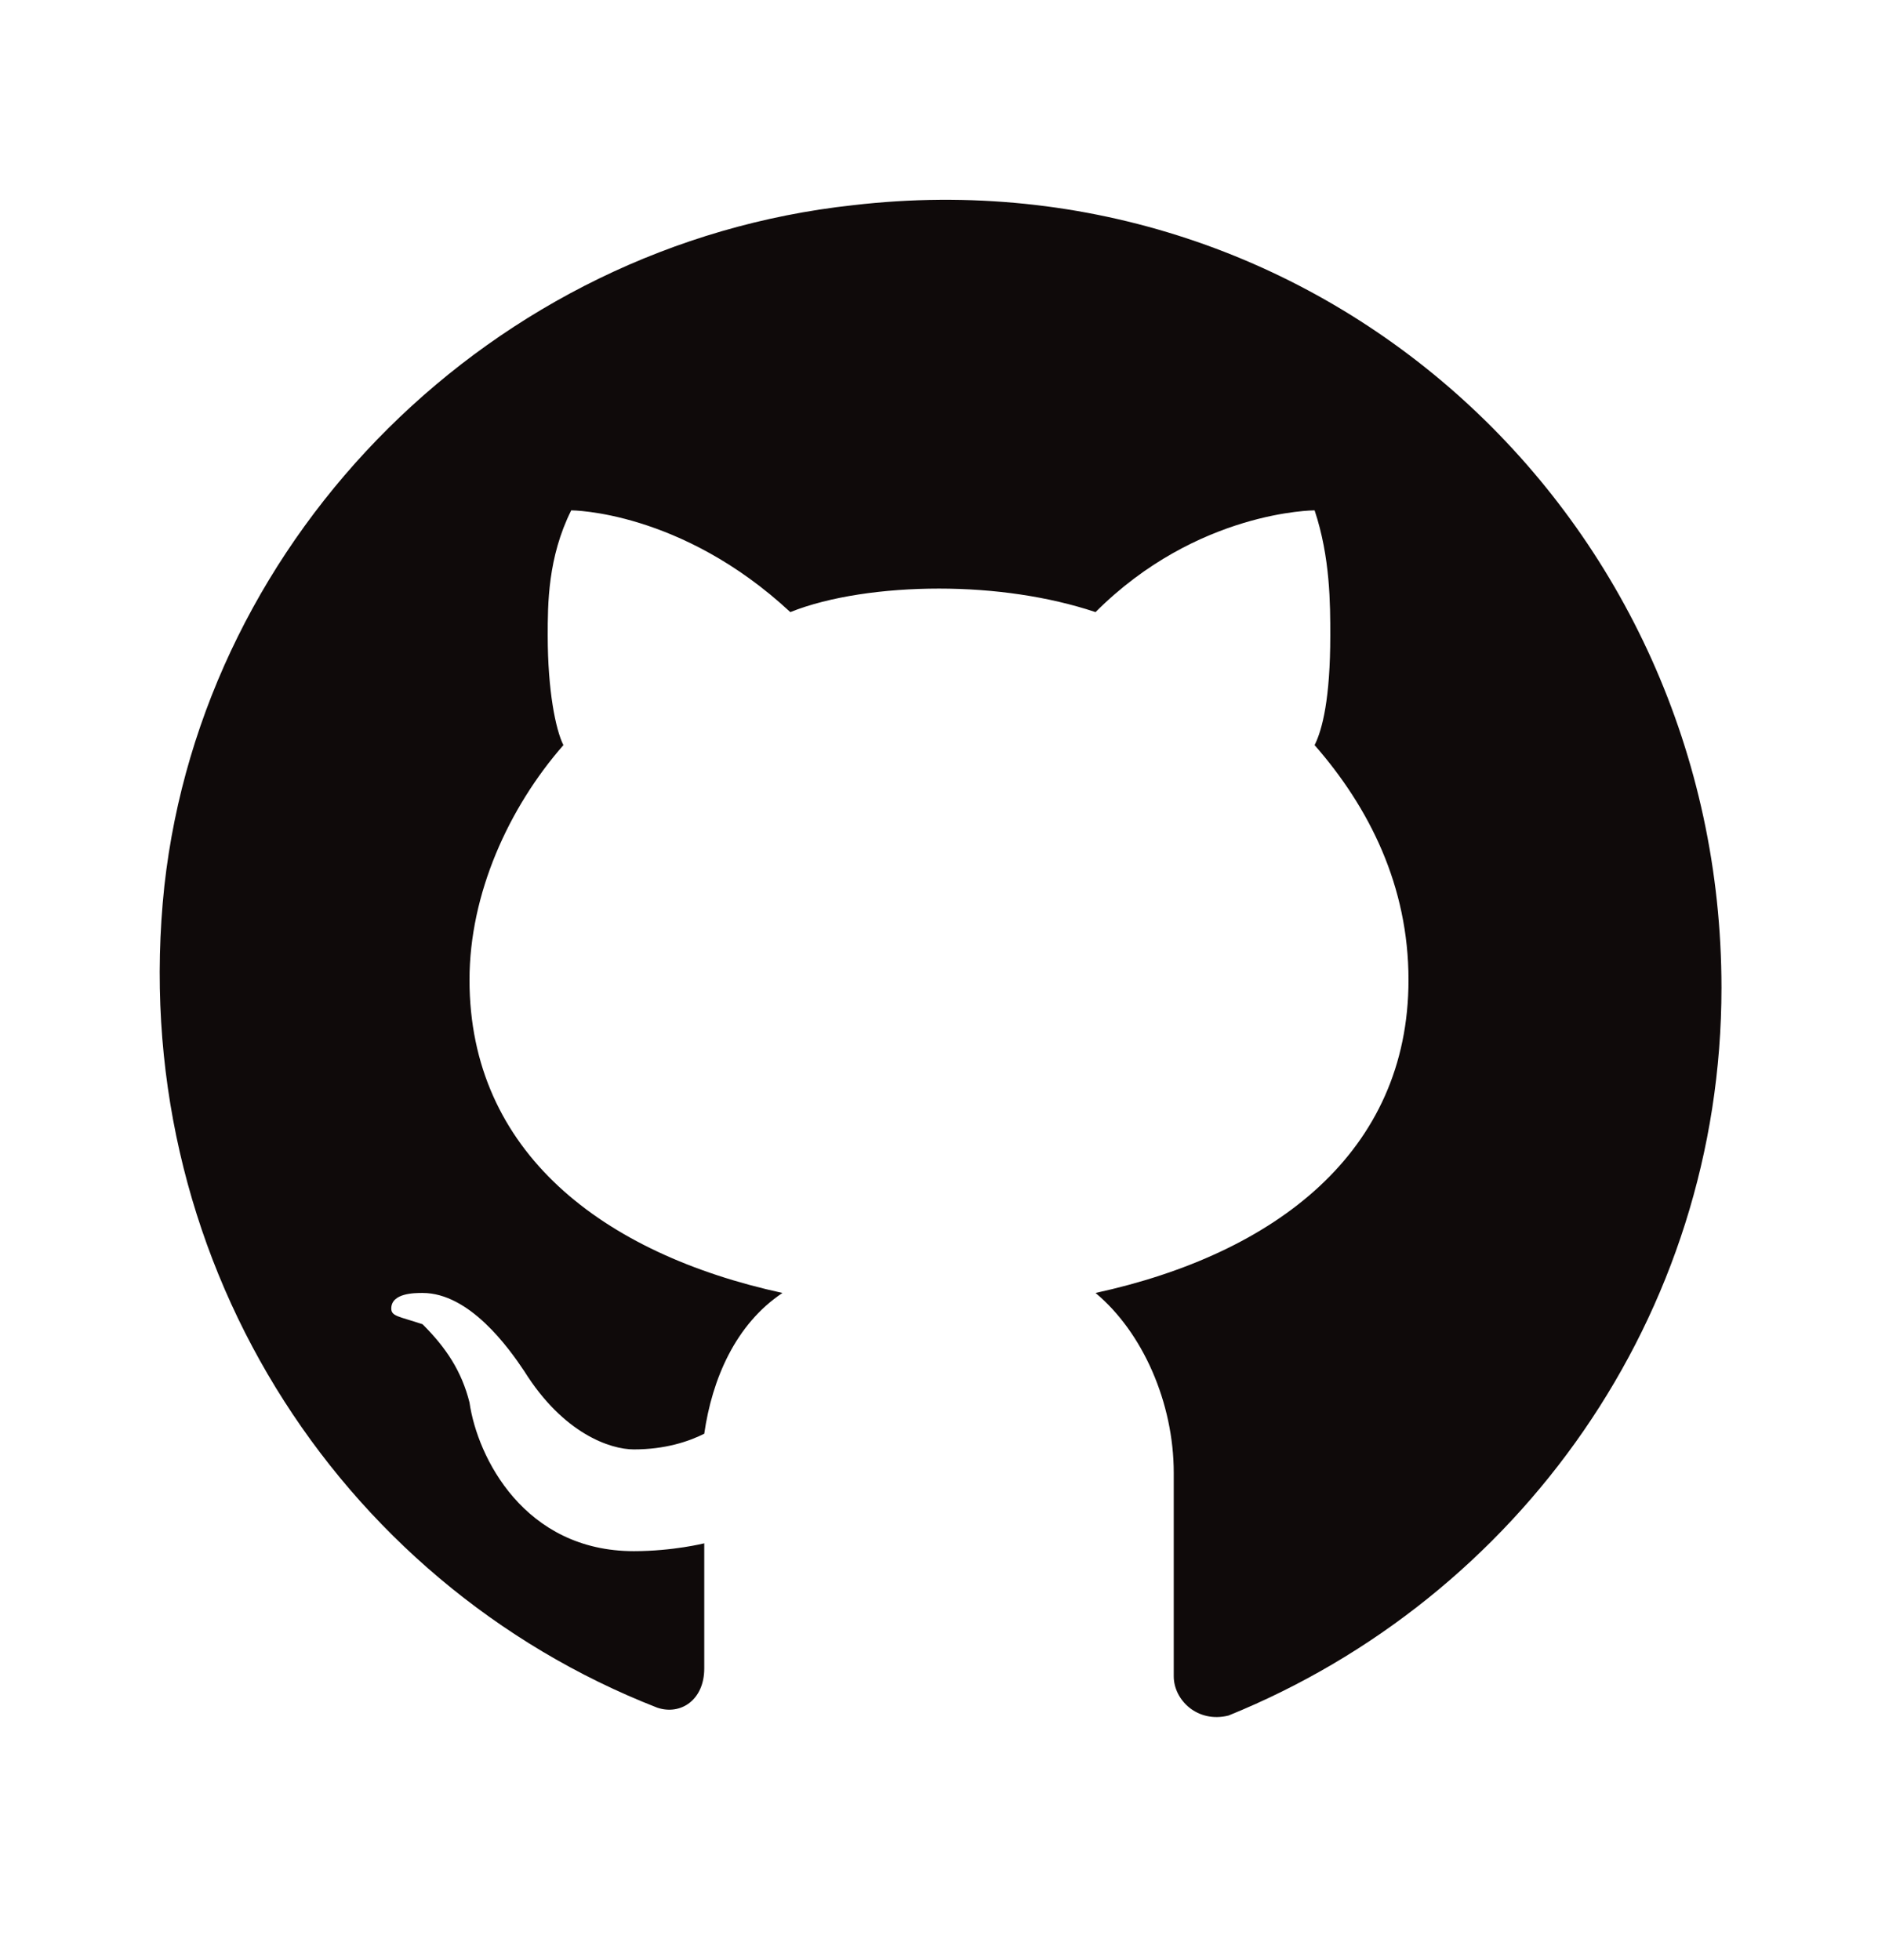<svg width="23" height="24" viewBox="0 0 23 24" fill="none" xmlns="http://www.w3.org/2000/svg">
<path d="M10.446 2.513C6.038 2.992 2.492 6.538 2.013 10.85C1.533 15.354 4.121 19.379 8.05 20.913C8.338 21.009 8.625 20.817 8.625 20.433V18.9C8.625 18.9 8.242 18.996 7.763 18.996C6.421 18.996 5.846 17.846 5.75 17.175C5.654 16.792 5.463 16.504 5.175 16.217C4.888 16.121 4.792 16.121 4.792 16.025C4.792 15.834 5.079 15.834 5.175 15.834C5.75 15.834 6.229 16.504 6.421 16.792C6.9 17.558 7.475 17.75 7.763 17.75C8.146 17.75 8.433 17.654 8.625 17.558C8.721 16.888 9.008 16.217 9.583 15.834C7.379 15.354 5.75 14.108 5.75 12C5.75 10.946 6.229 9.892 6.9 9.125C6.804 8.933 6.708 8.454 6.708 7.783C6.708 7.4 6.708 6.825 6.996 6.25C6.996 6.25 8.338 6.25 9.679 7.496C10.158 7.304 10.829 7.208 11.5 7.208C12.171 7.208 12.842 7.304 13.417 7.496C14.663 6.25 16.1 6.25 16.1 6.25C16.292 6.825 16.292 7.4 16.292 7.783C16.292 8.55 16.196 8.933 16.1 9.125C16.771 9.892 17.25 10.85 17.25 12C17.25 14.108 15.621 15.354 13.417 15.834C13.992 16.313 14.375 17.175 14.375 18.038V20.529C14.375 20.817 14.663 21.104 15.046 21.009C18.592 19.571 21.083 16.121 21.083 12.096C21.083 6.346 16.196 1.842 10.446 2.513Z" fill="#0F0A0A"/>
</svg>
